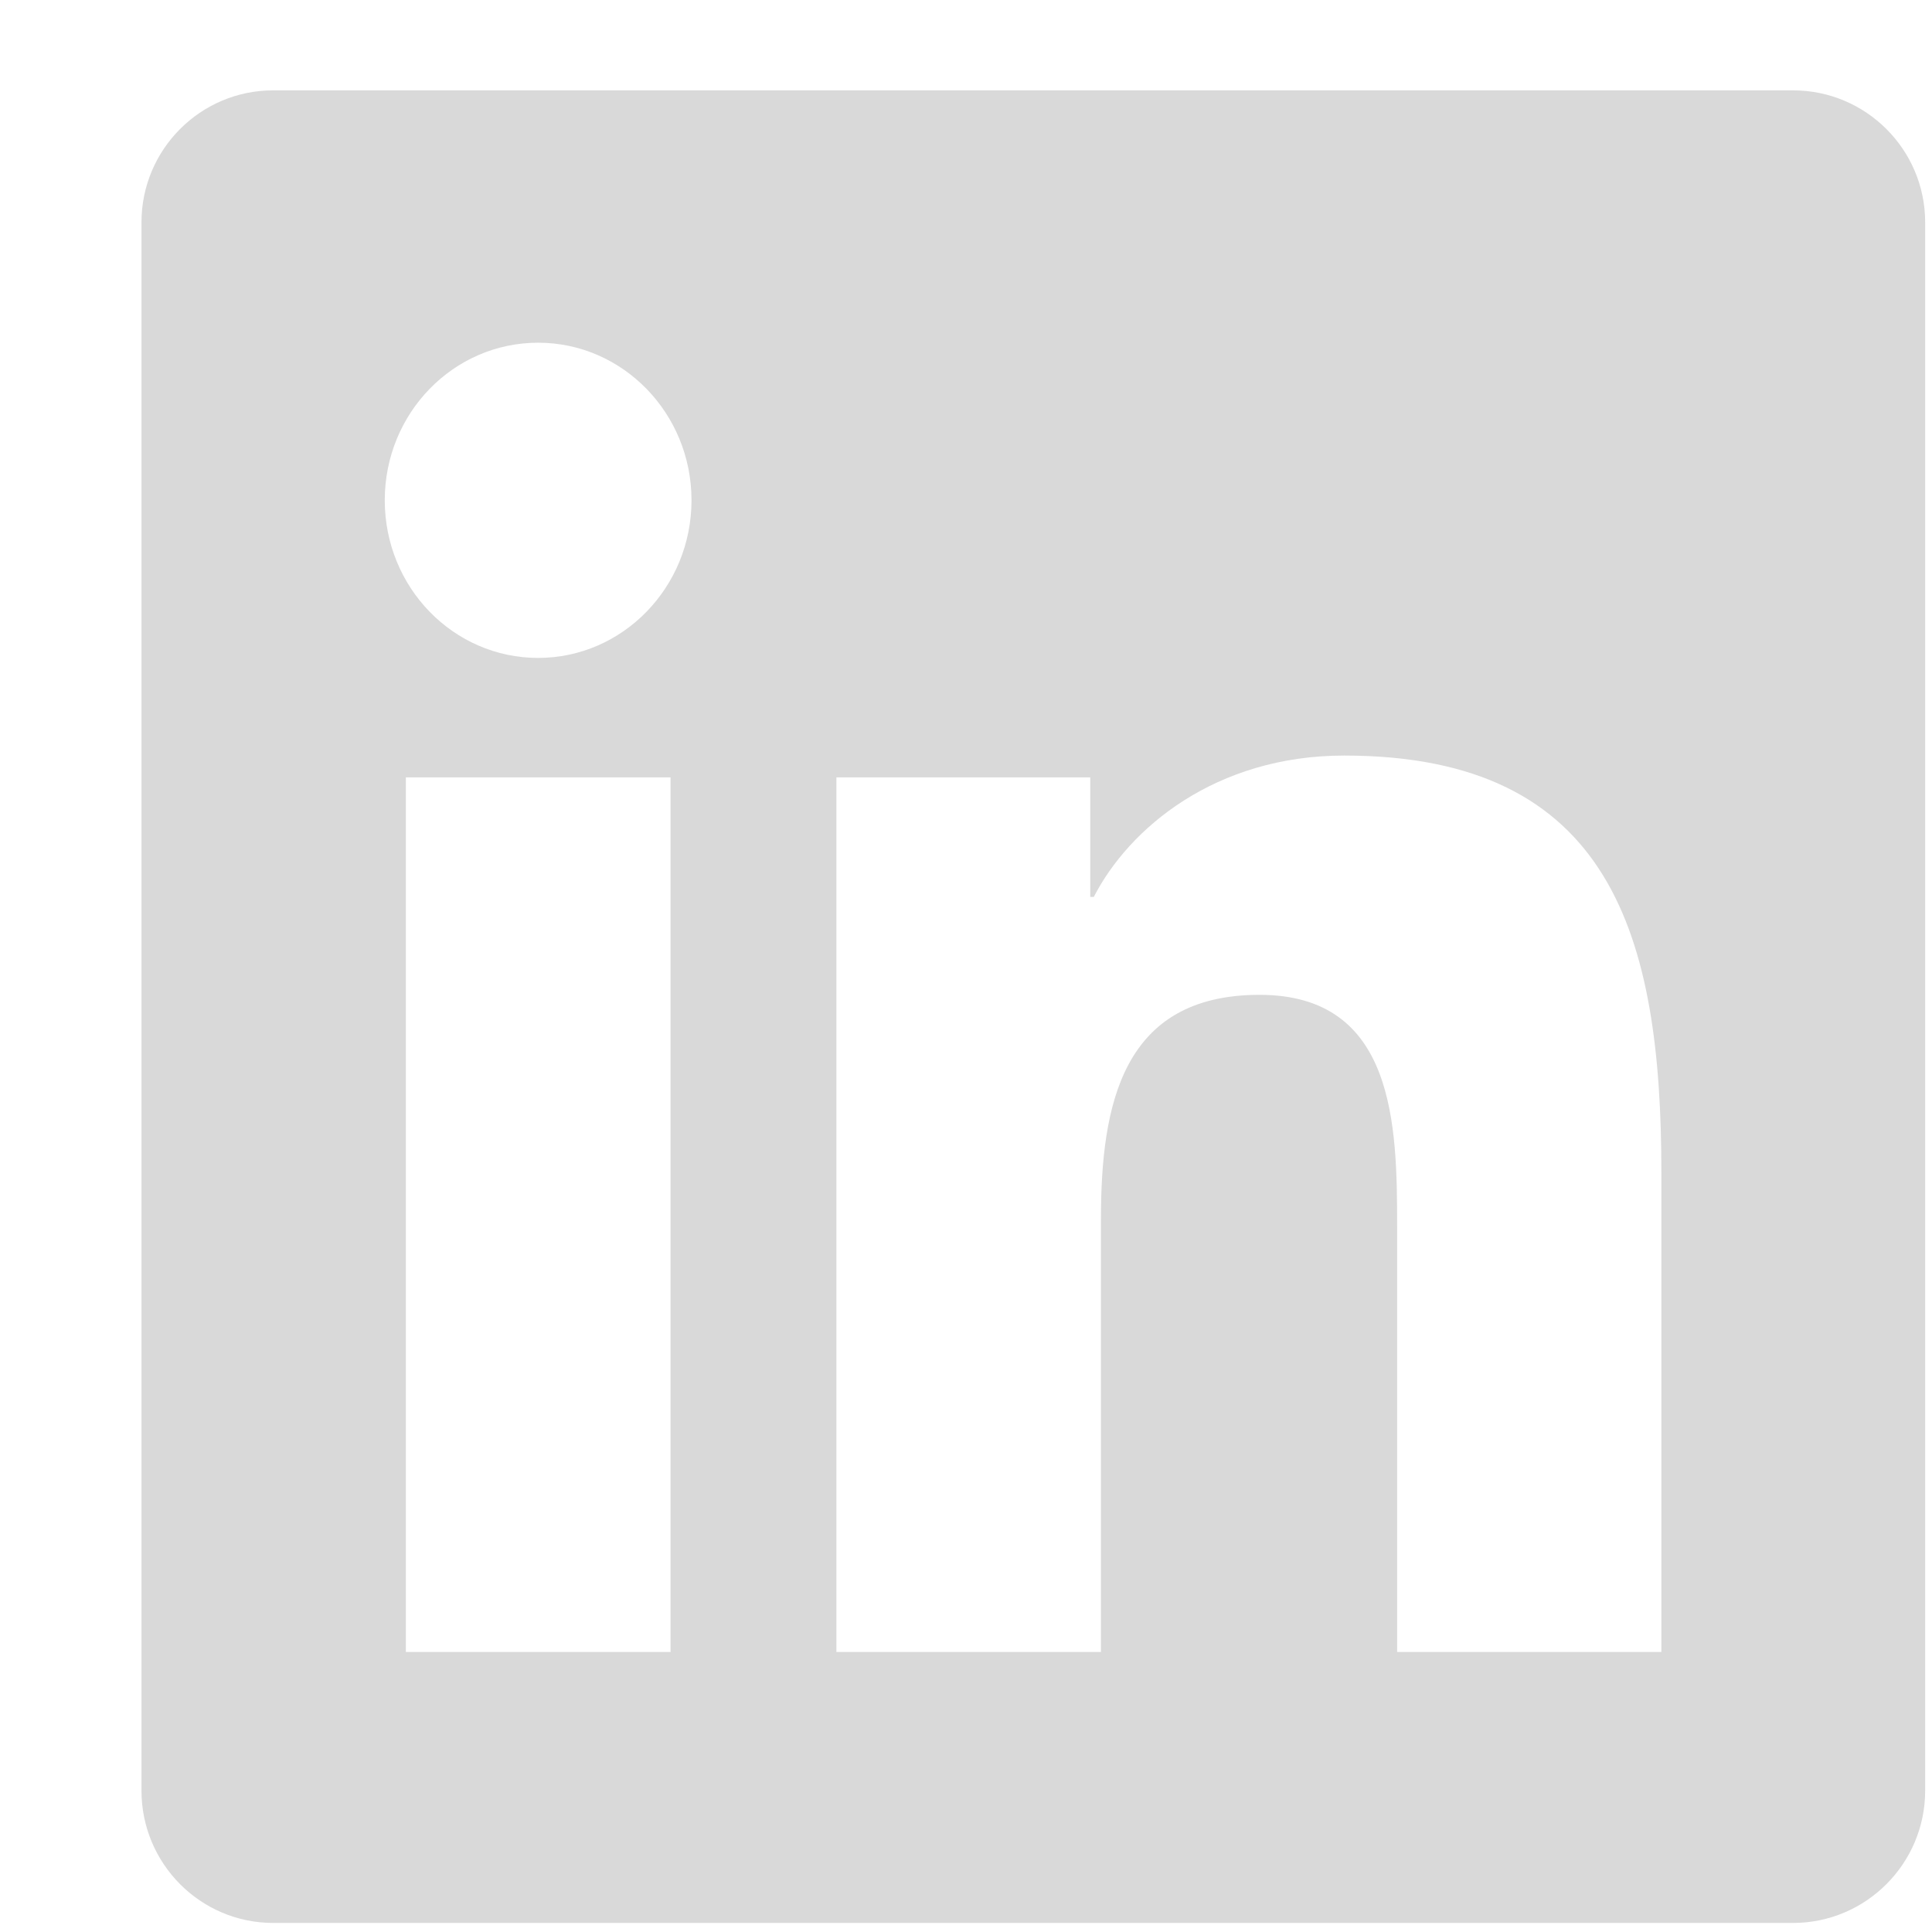 <svg width="13" height="13" viewBox="0 0 13 13" fill="none" xmlns="http://www.w3.org/2000/svg">
<path d="M12.065 0.608H1.838C1.349 0.608 0.952 1.006 0.952 1.496V12.049C0.952 12.54 1.349 12.939 1.838 12.939H12.065C12.555 12.939 12.954 12.54 12.954 12.049V1.496C12.954 1.006 12.555 0.608 12.065 0.608ZM4.512 11.116H2.731V5.231H4.512V11.116ZM3.621 4.427C3.05 4.427 2.589 3.952 2.589 3.366C2.589 2.781 3.05 2.306 3.621 2.306C4.19 2.306 4.653 2.781 4.653 3.366C4.653 3.952 4.19 4.427 3.621 4.427ZM11.179 11.116H9.401V8.254C9.401 7.572 9.388 6.694 8.475 6.694C7.549 6.694 7.408 7.437 7.408 8.205V11.116H5.628V5.231H7.336V6.035H7.36C7.598 5.572 8.179 5.084 9.045 5.084C10.846 5.084 11.179 6.303 11.179 7.888L11.179 11.116Z" fill="#D9D9D9"/>
</svg>
